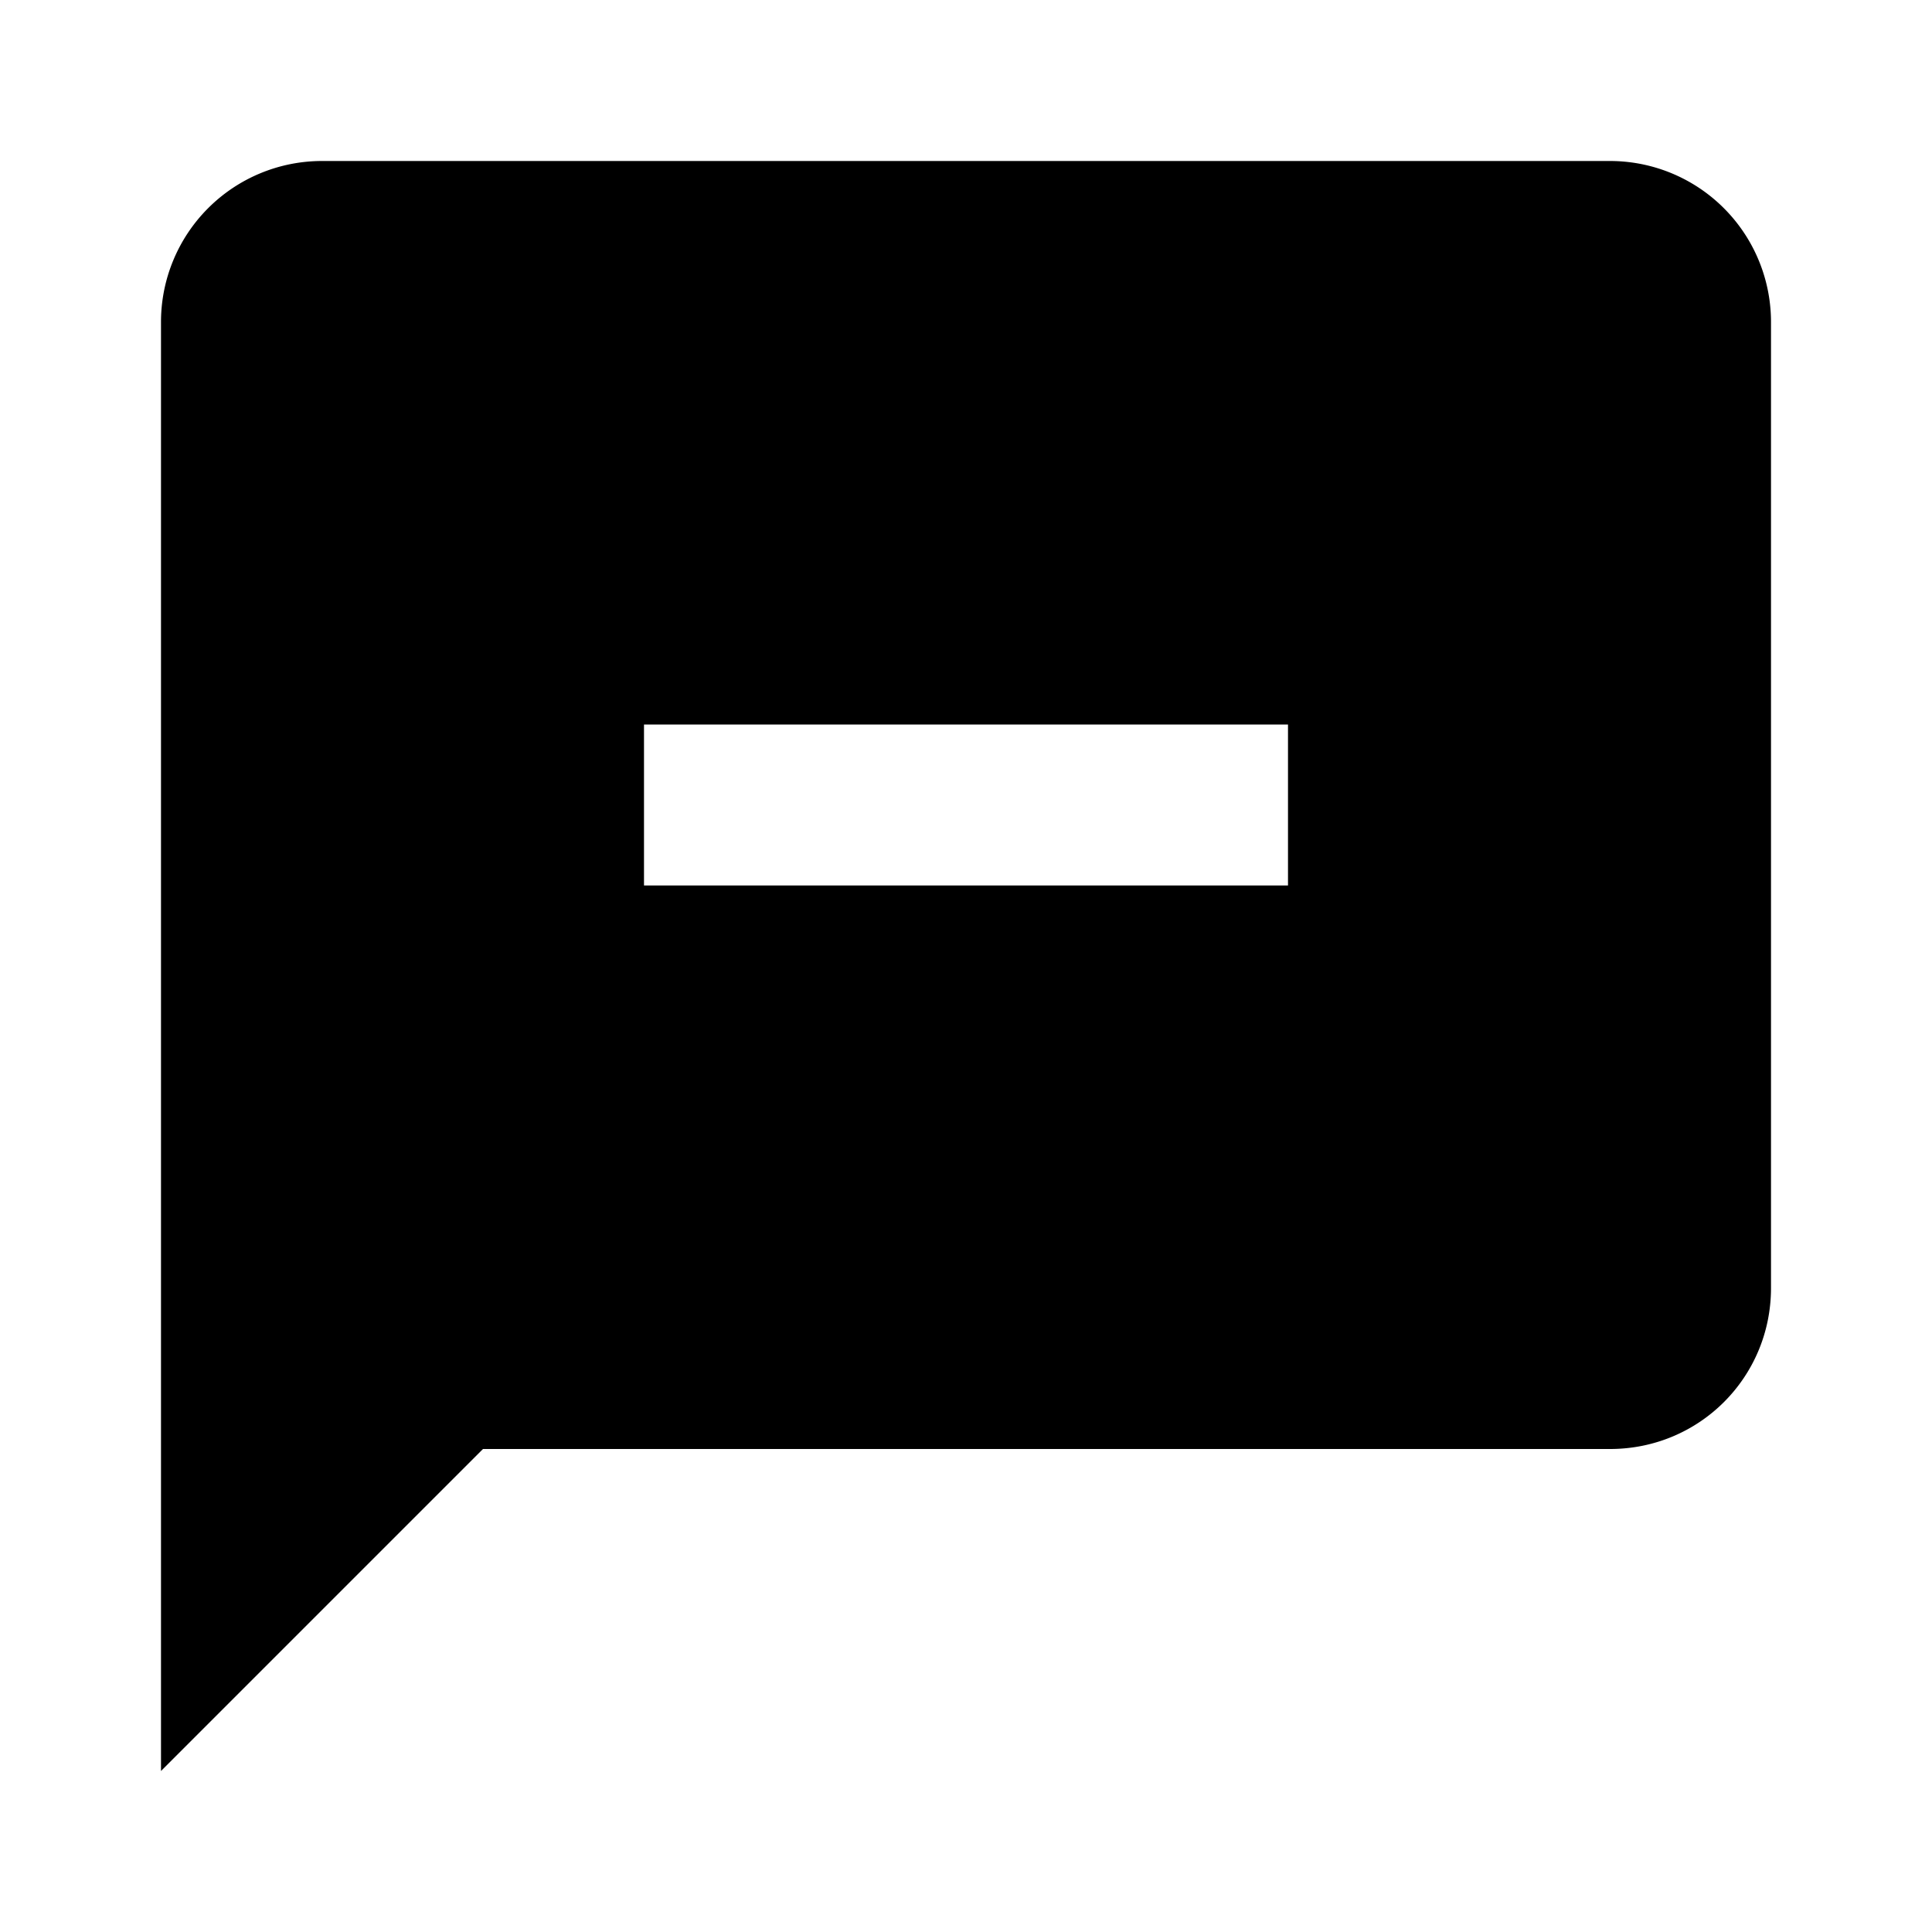 <svg xmlns="http://www.w3.org/2000/svg" xmlns:xlink="http://www.w3.org/1999/xlink" aria-hidden="true" role="img" class="iconify iconify--mdi" width="1em" height="1em" preserveAspectRatio="xMidYMid meet" viewBox="0 0 24 24"><path fill="currentColor" d="M20 2a2 2 0 0 1 2 2v12c0 1.11-.89 2-2 2H6l-4 4V4a2 2 0 0 1 2-2h16M8 9v2h8V9H8Z"></path></svg>